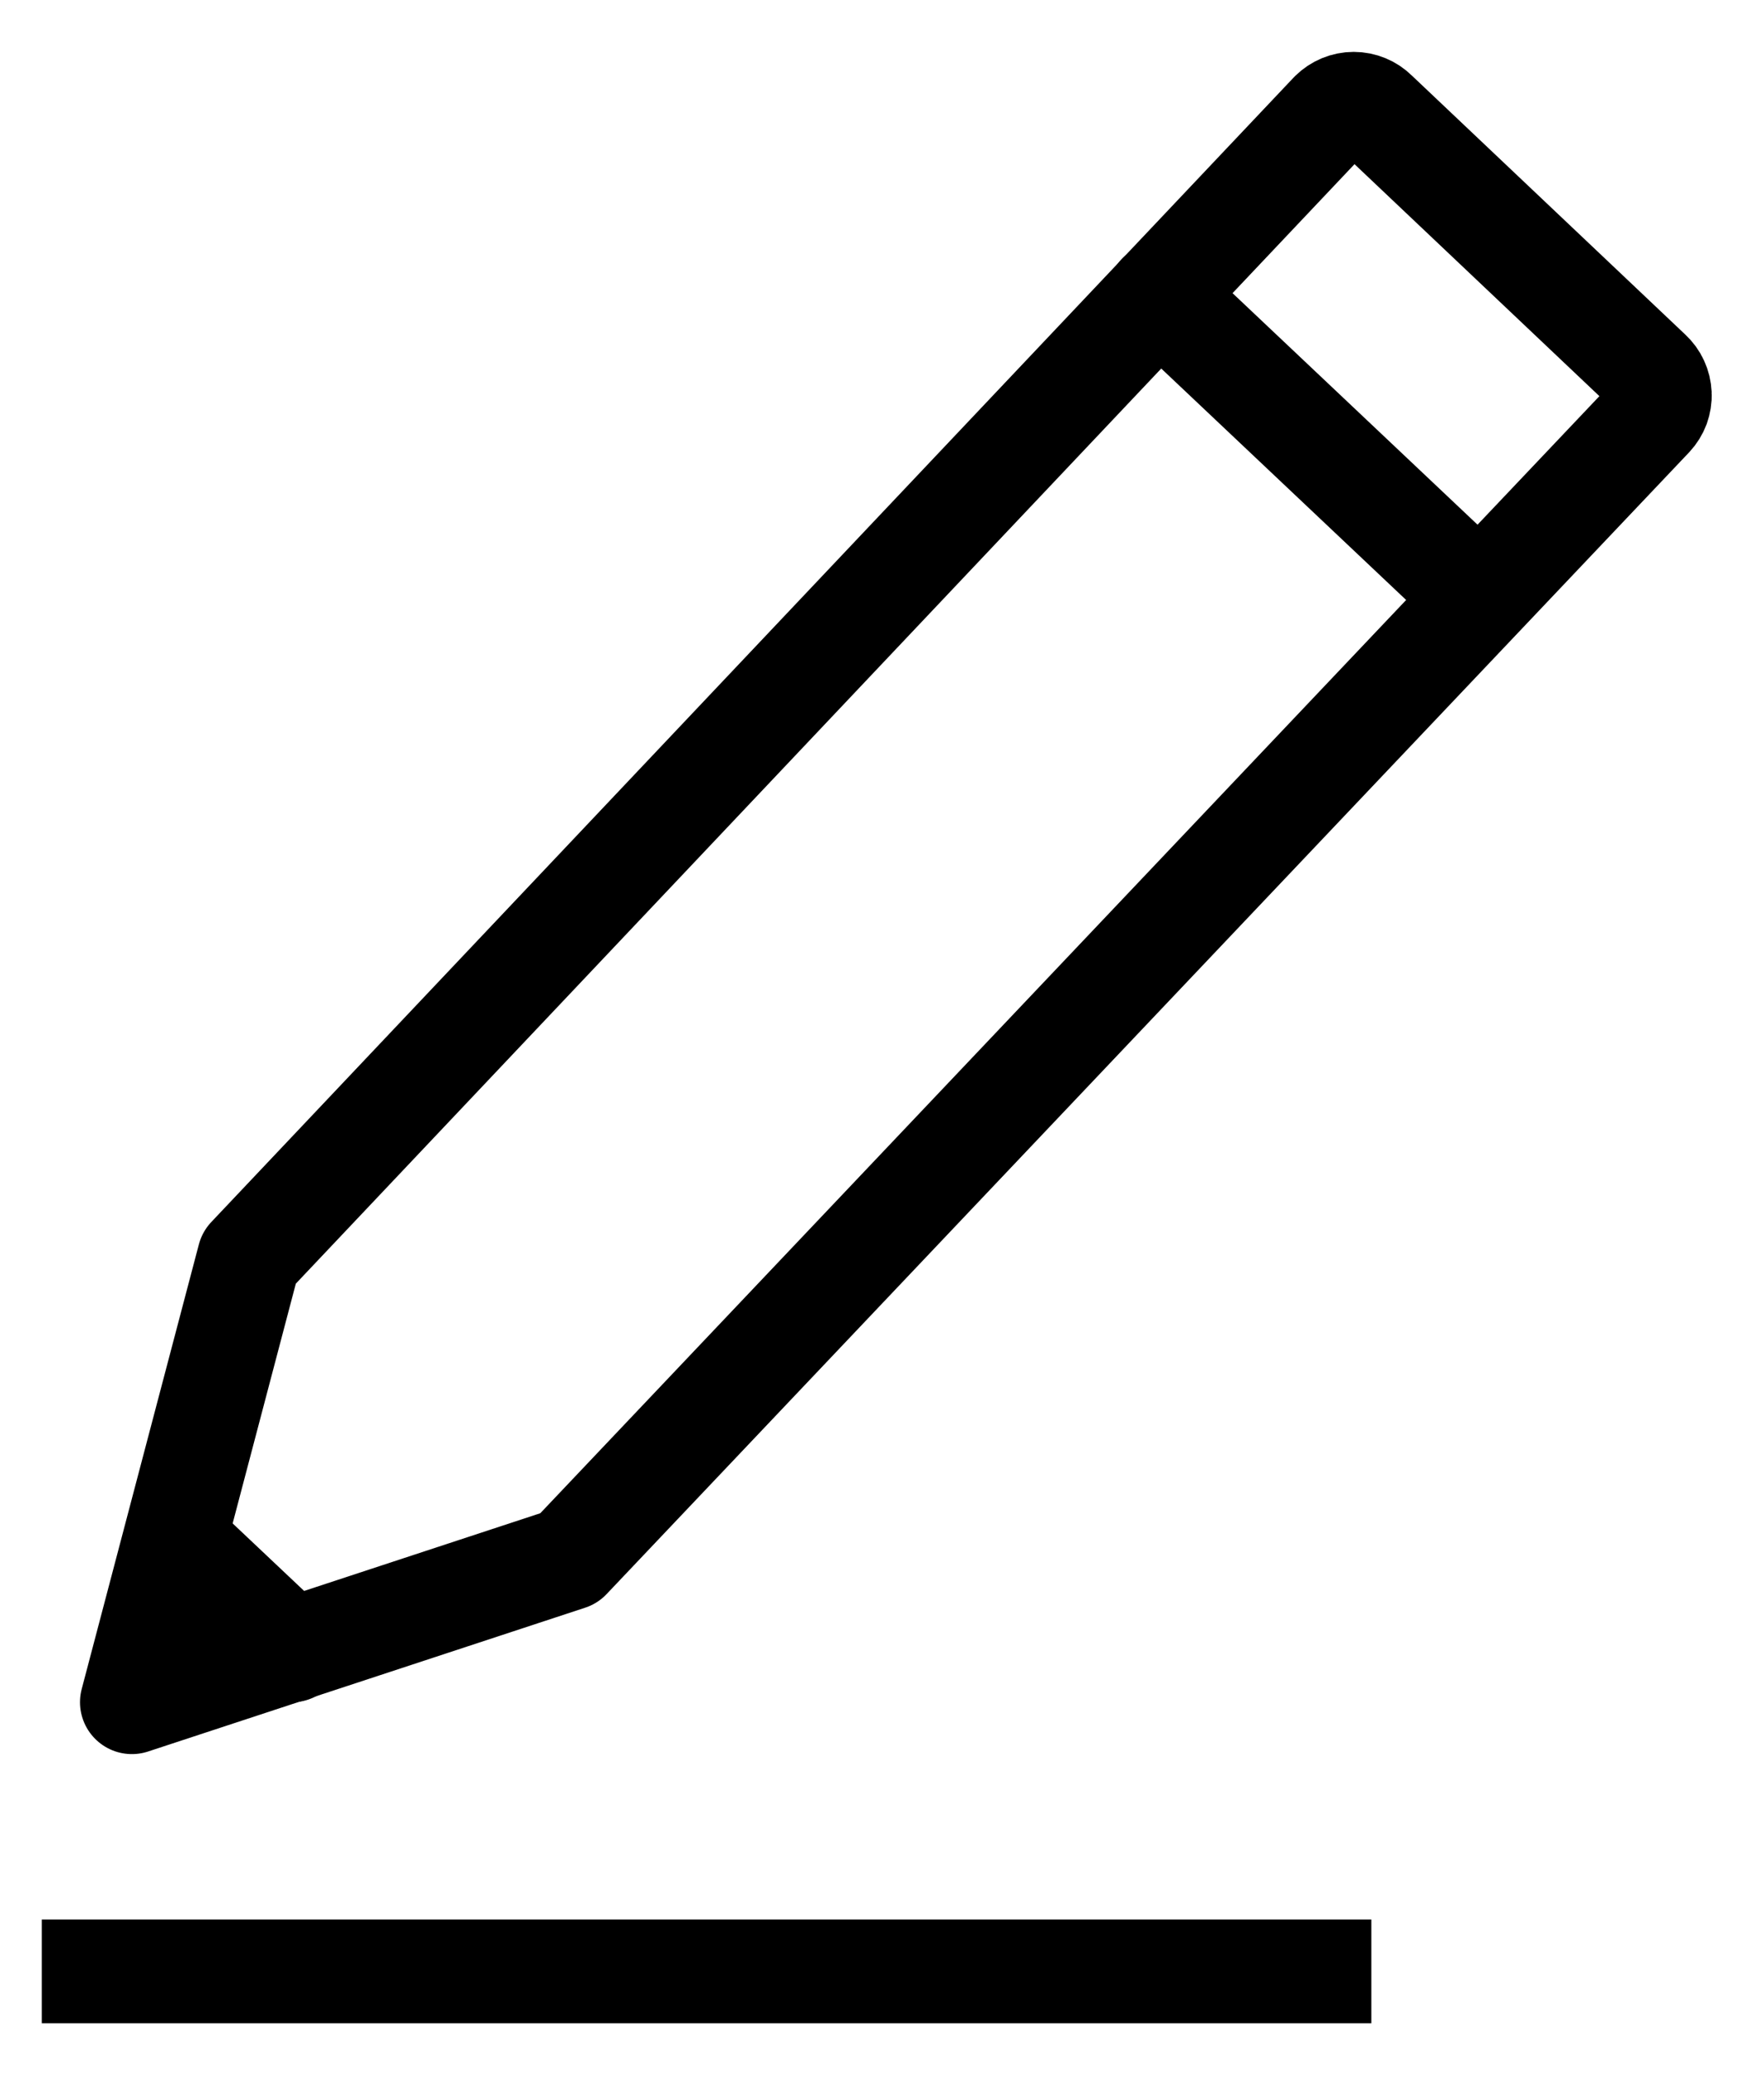 <svg xmlns="http://www.w3.org/2000/svg" width="17" height="20" viewBox="0 0 17 20" fill="none">
    <path d="M5.483 15.02L1.271 16.406L2.4 12.121L12.833 1.088C12.89 1.032 12.966 1 13.046 1C13.126 1 13.203 1.032 13.259 1.088L15.899 3.589C15.928 3.616 15.952 3.648 15.968 3.684C15.985 3.72 15.994 3.759 15.996 3.799C15.998 3.838 15.991 3.878 15.978 3.915C15.964 3.952 15.943 3.986 15.916 4.015L5.483 15.02Z" stroke="black" stroke-linecap="round" stroke-linejoin="round"/>
    <path d="M11.17 2.844L14.252 5.757" stroke="black" stroke-linecap="round" stroke-linejoin="round"/>
    <path d="M1.688 14.847L2.81 15.907" stroke="black" stroke-linecap="round" stroke-linejoin="round"/>
    <path d="M0.403 19H13.216" stroke="black" stroke-linejoin="round"/>
</svg>